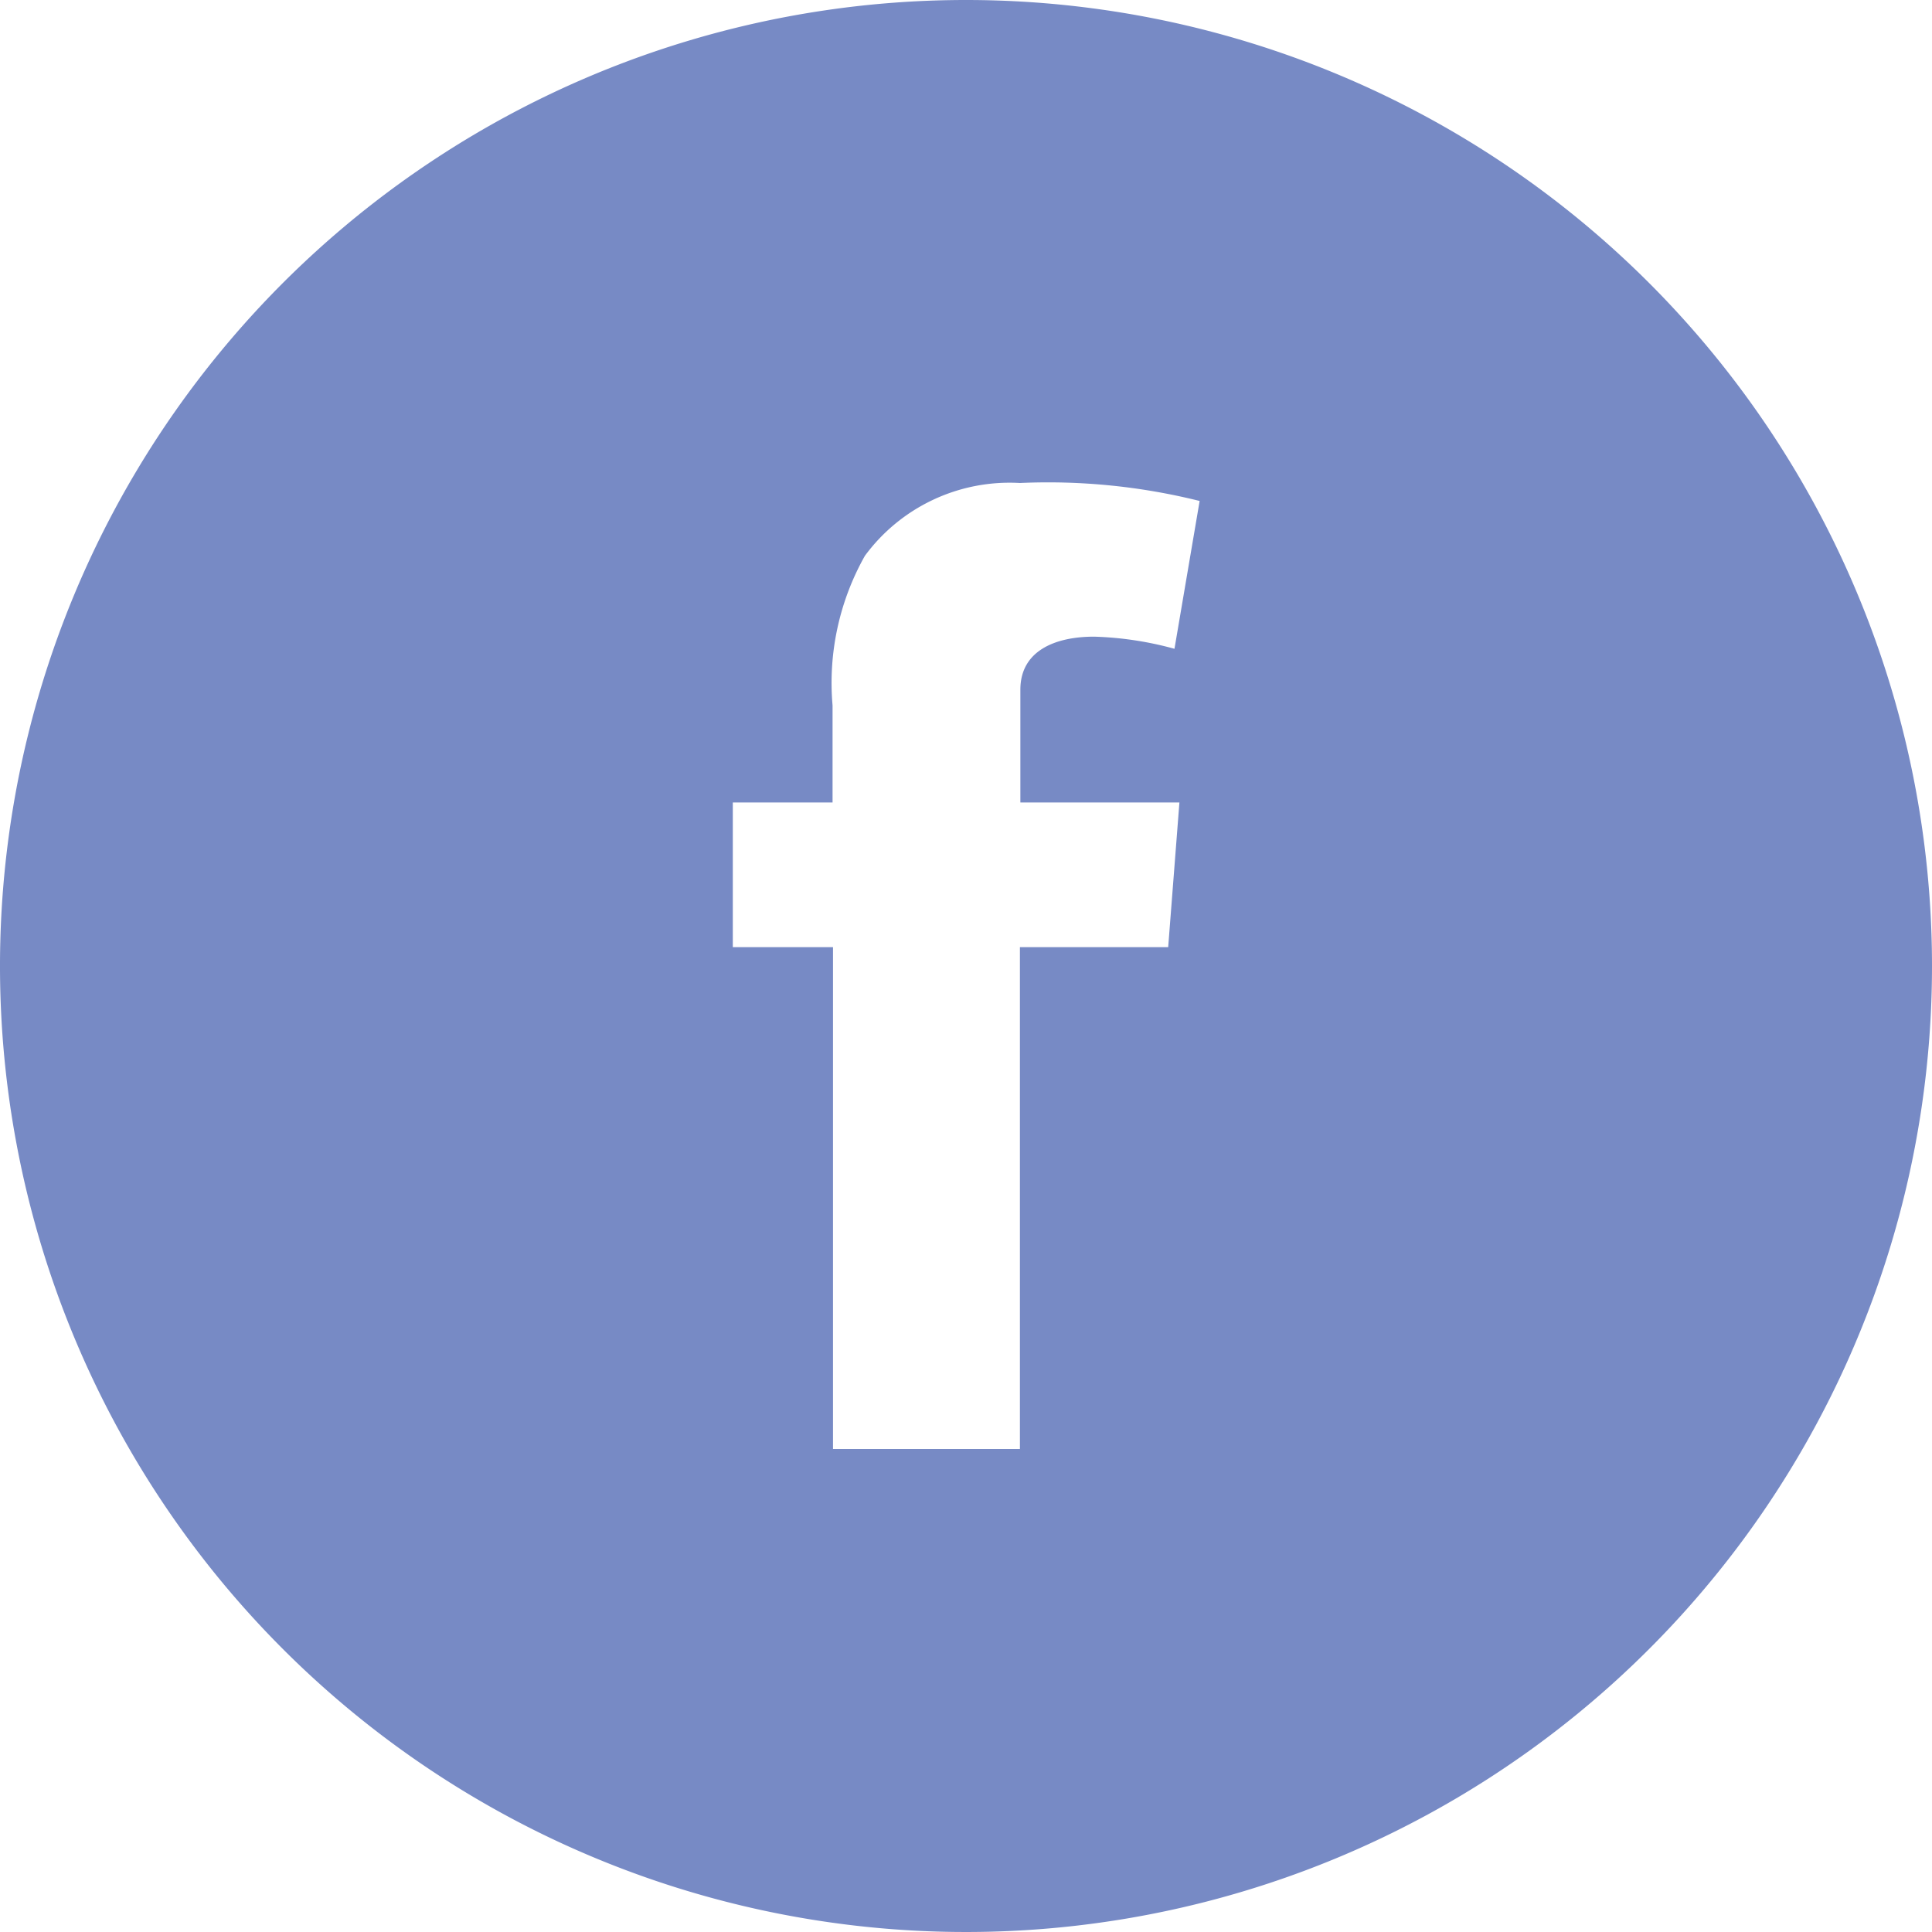 <svg xmlns="http://www.w3.org/2000/svg" viewBox="0 0 43 43"><defs><style>.cls-1{fill:#778ac5;}</style></defs><title>Asset 10</title><g id="Layer_2" data-name="Layer 2"><g id="header_art" data-name="header art"><path class="cls-1" d="M21.5,0A21.5,21.5,0,1,0,43,21.5,21.5,21.5,0,0,0,21.5,0Zm4.75,17.86L26,21.08H22.7V32.25H18.54V21.08H16.31V17.86h2.22V15.7a5.76,5.76,0,0,1,.72-3.33,4,4,0,0,1,3.45-1.62,13.94,13.94,0,0,1,4,.4l-.56,3.29a7.53,7.53,0,0,0-1.79-.27c-.86,0-1.64.31-1.64,1.18v2.51Z"/></g></g></svg>